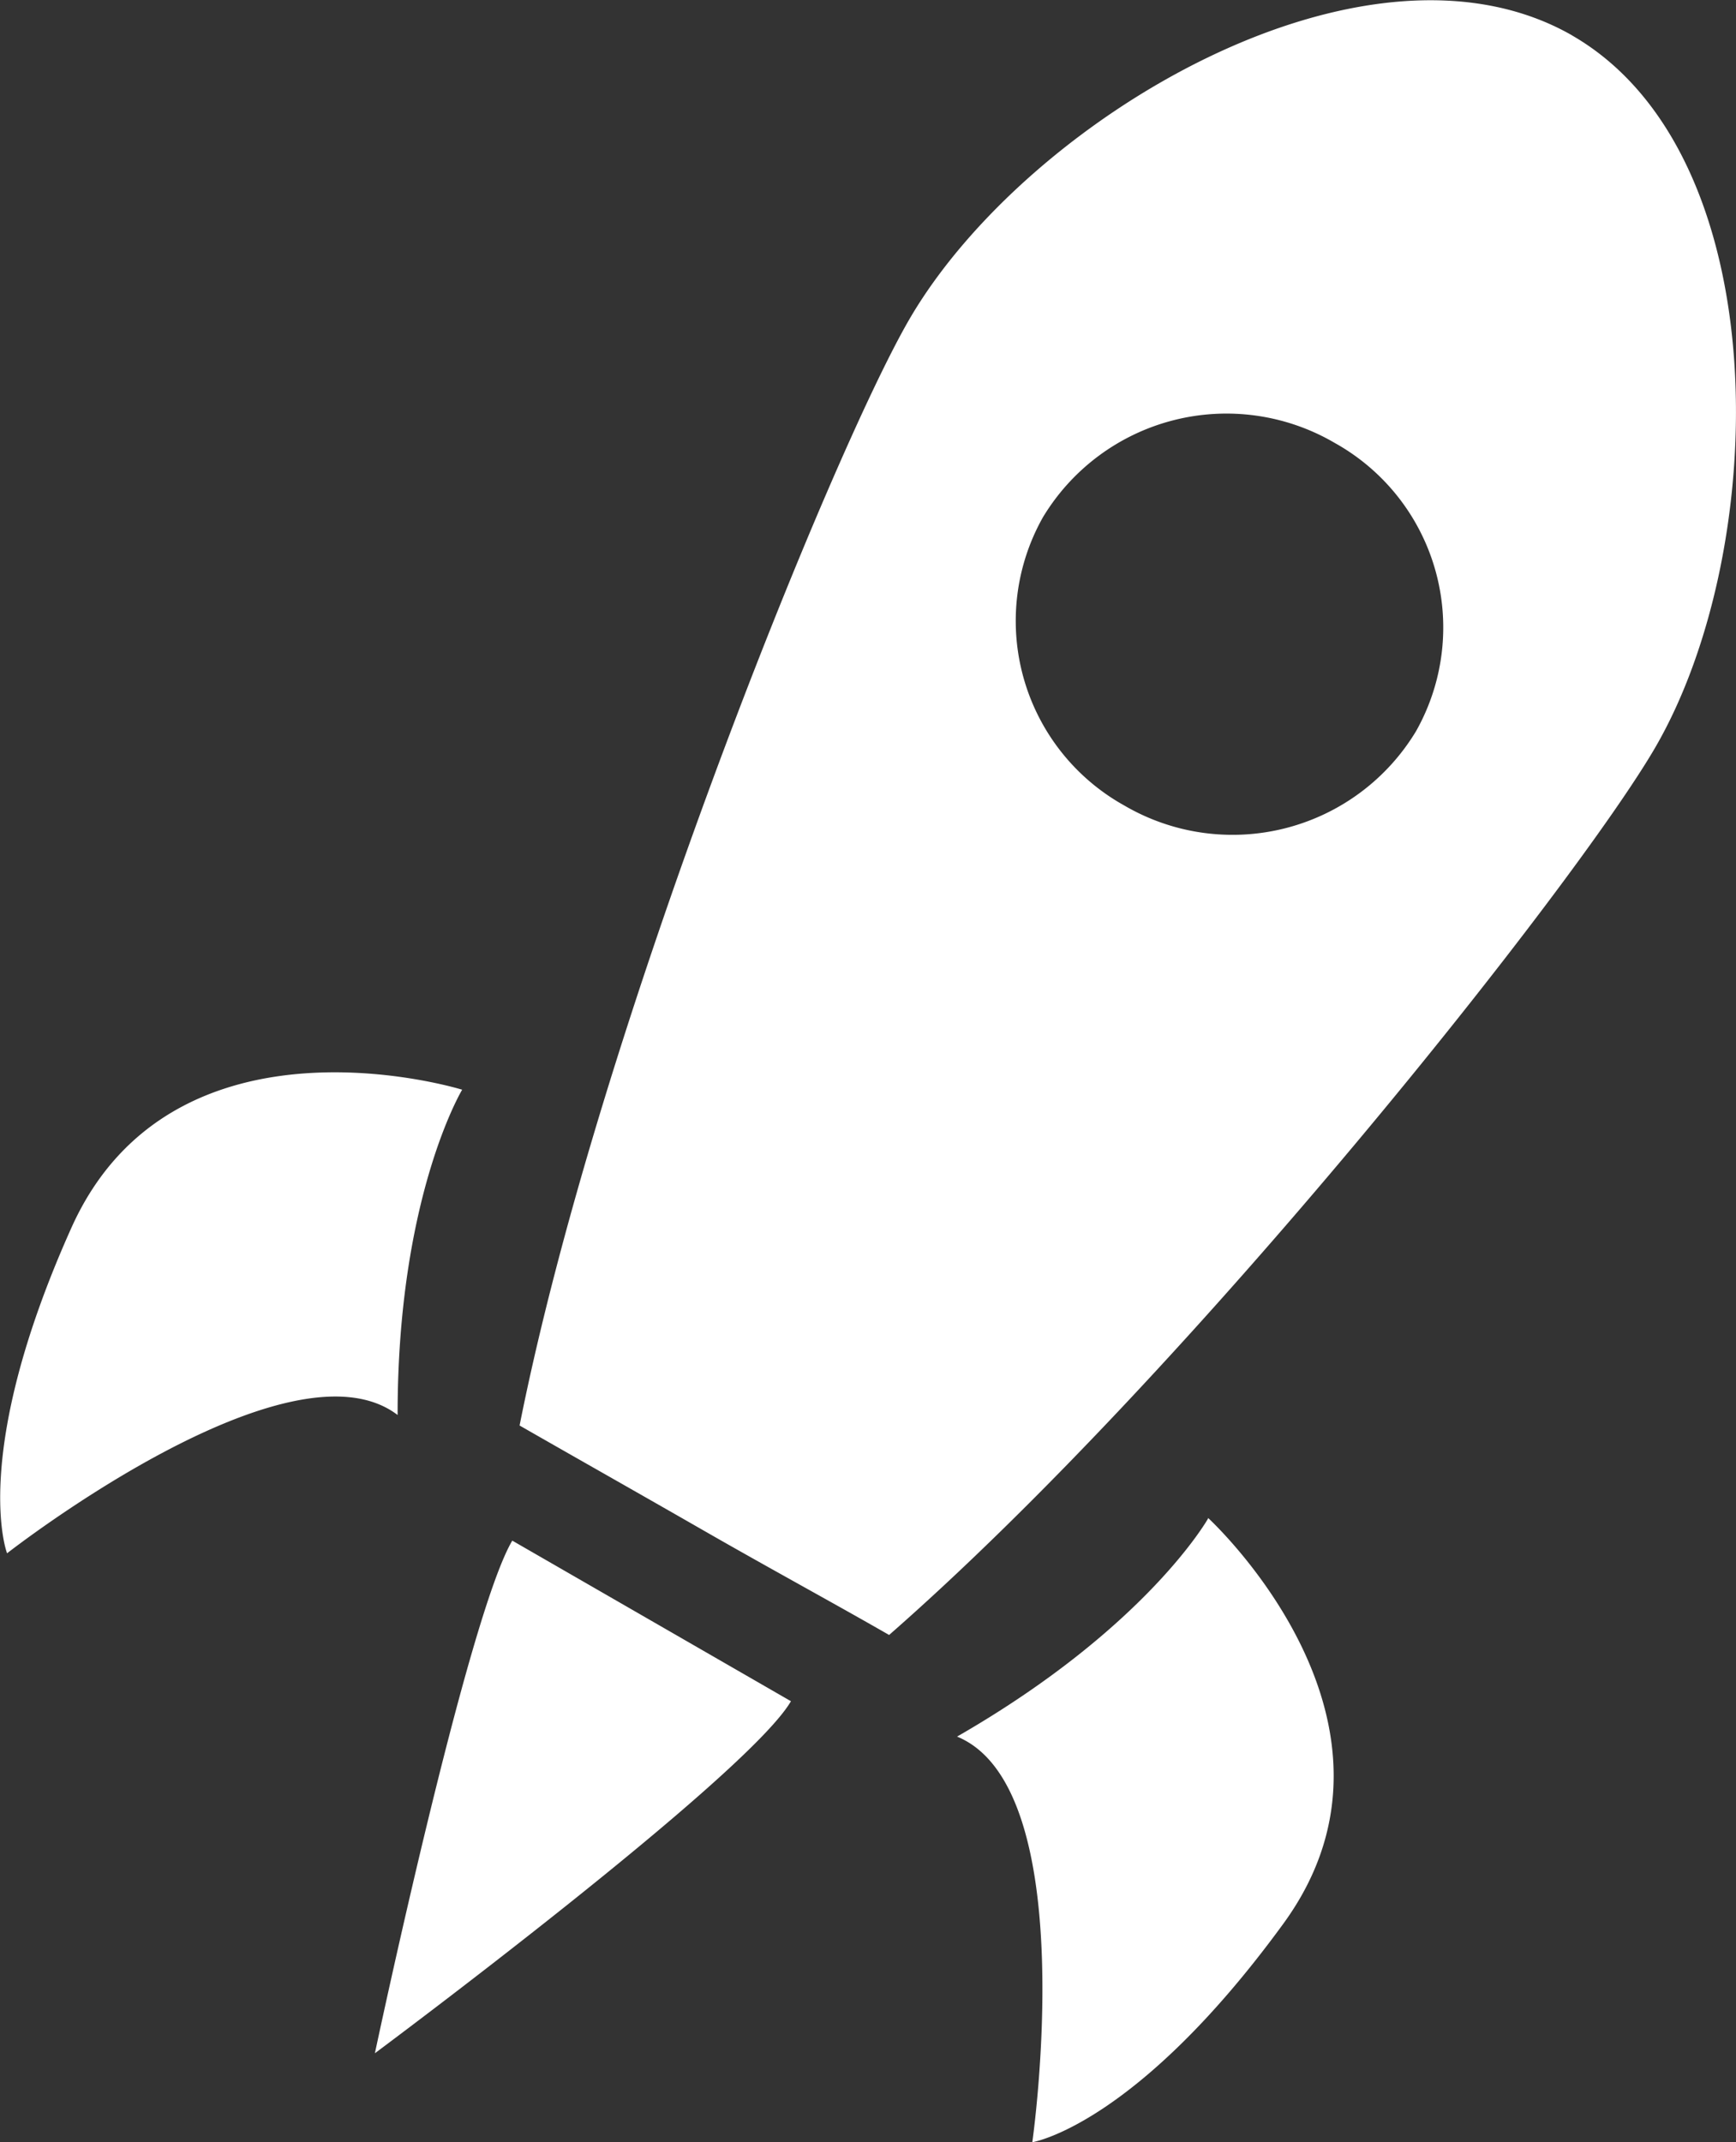 <svg xmlns="http://www.w3.org/2000/svg" viewBox="0 0 80.99 99.91"><rect x="0" y="0" width="80.99" height="99.91" fill="#333333" stroke="none"/><defs><style>.cls-1{fill:#fff;}</style></defs><title>Ресурс 1</title><g id="Слой_2" data-name="Слой 2"><g id="Слой_1-2" data-name="Слой 1"><path class="cls-1" d="M17.49,95.77S34.86,82.86,36.9,79.35l-13-7.49C21.81,75.37,17.49,95.77,17.49,95.77Zm4.08-44.94S8.1,46.64,3.33,57.27s-3,15.18-3,15.18S13.5,62.15,18.55,66C18.54,55.84,21.56,50.83,21.56,50.83Zm34.79,20S53.51,75.91,44.65,81c5.88,2.42,3.51,18.92,3.51,18.92S53,99.15,59.87,89.73,56.36,70.8,56.36,70.8Zm17-69.17C63.71-3.88,47.85,5.56,42.42,14.9,38.76,21.21,27.92,48,24.24,66.49c2.53,1.45,5.47,3.11,8.59,4.9s6.11,3.41,8.65,4.87C55.68,63.83,73.56,41.17,77.22,34.87,82.64,25.54,82.93,7.15,73.32,1.64ZM66.06,34.11a10,10,0,0,1-13.61,3.46,9.85,9.85,0,0,1-3.79-13.45,10,10,0,0,1,13.61-3.46A9.85,9.85,0,0,1,66.06,34.11Z"/></g></g></svg>
